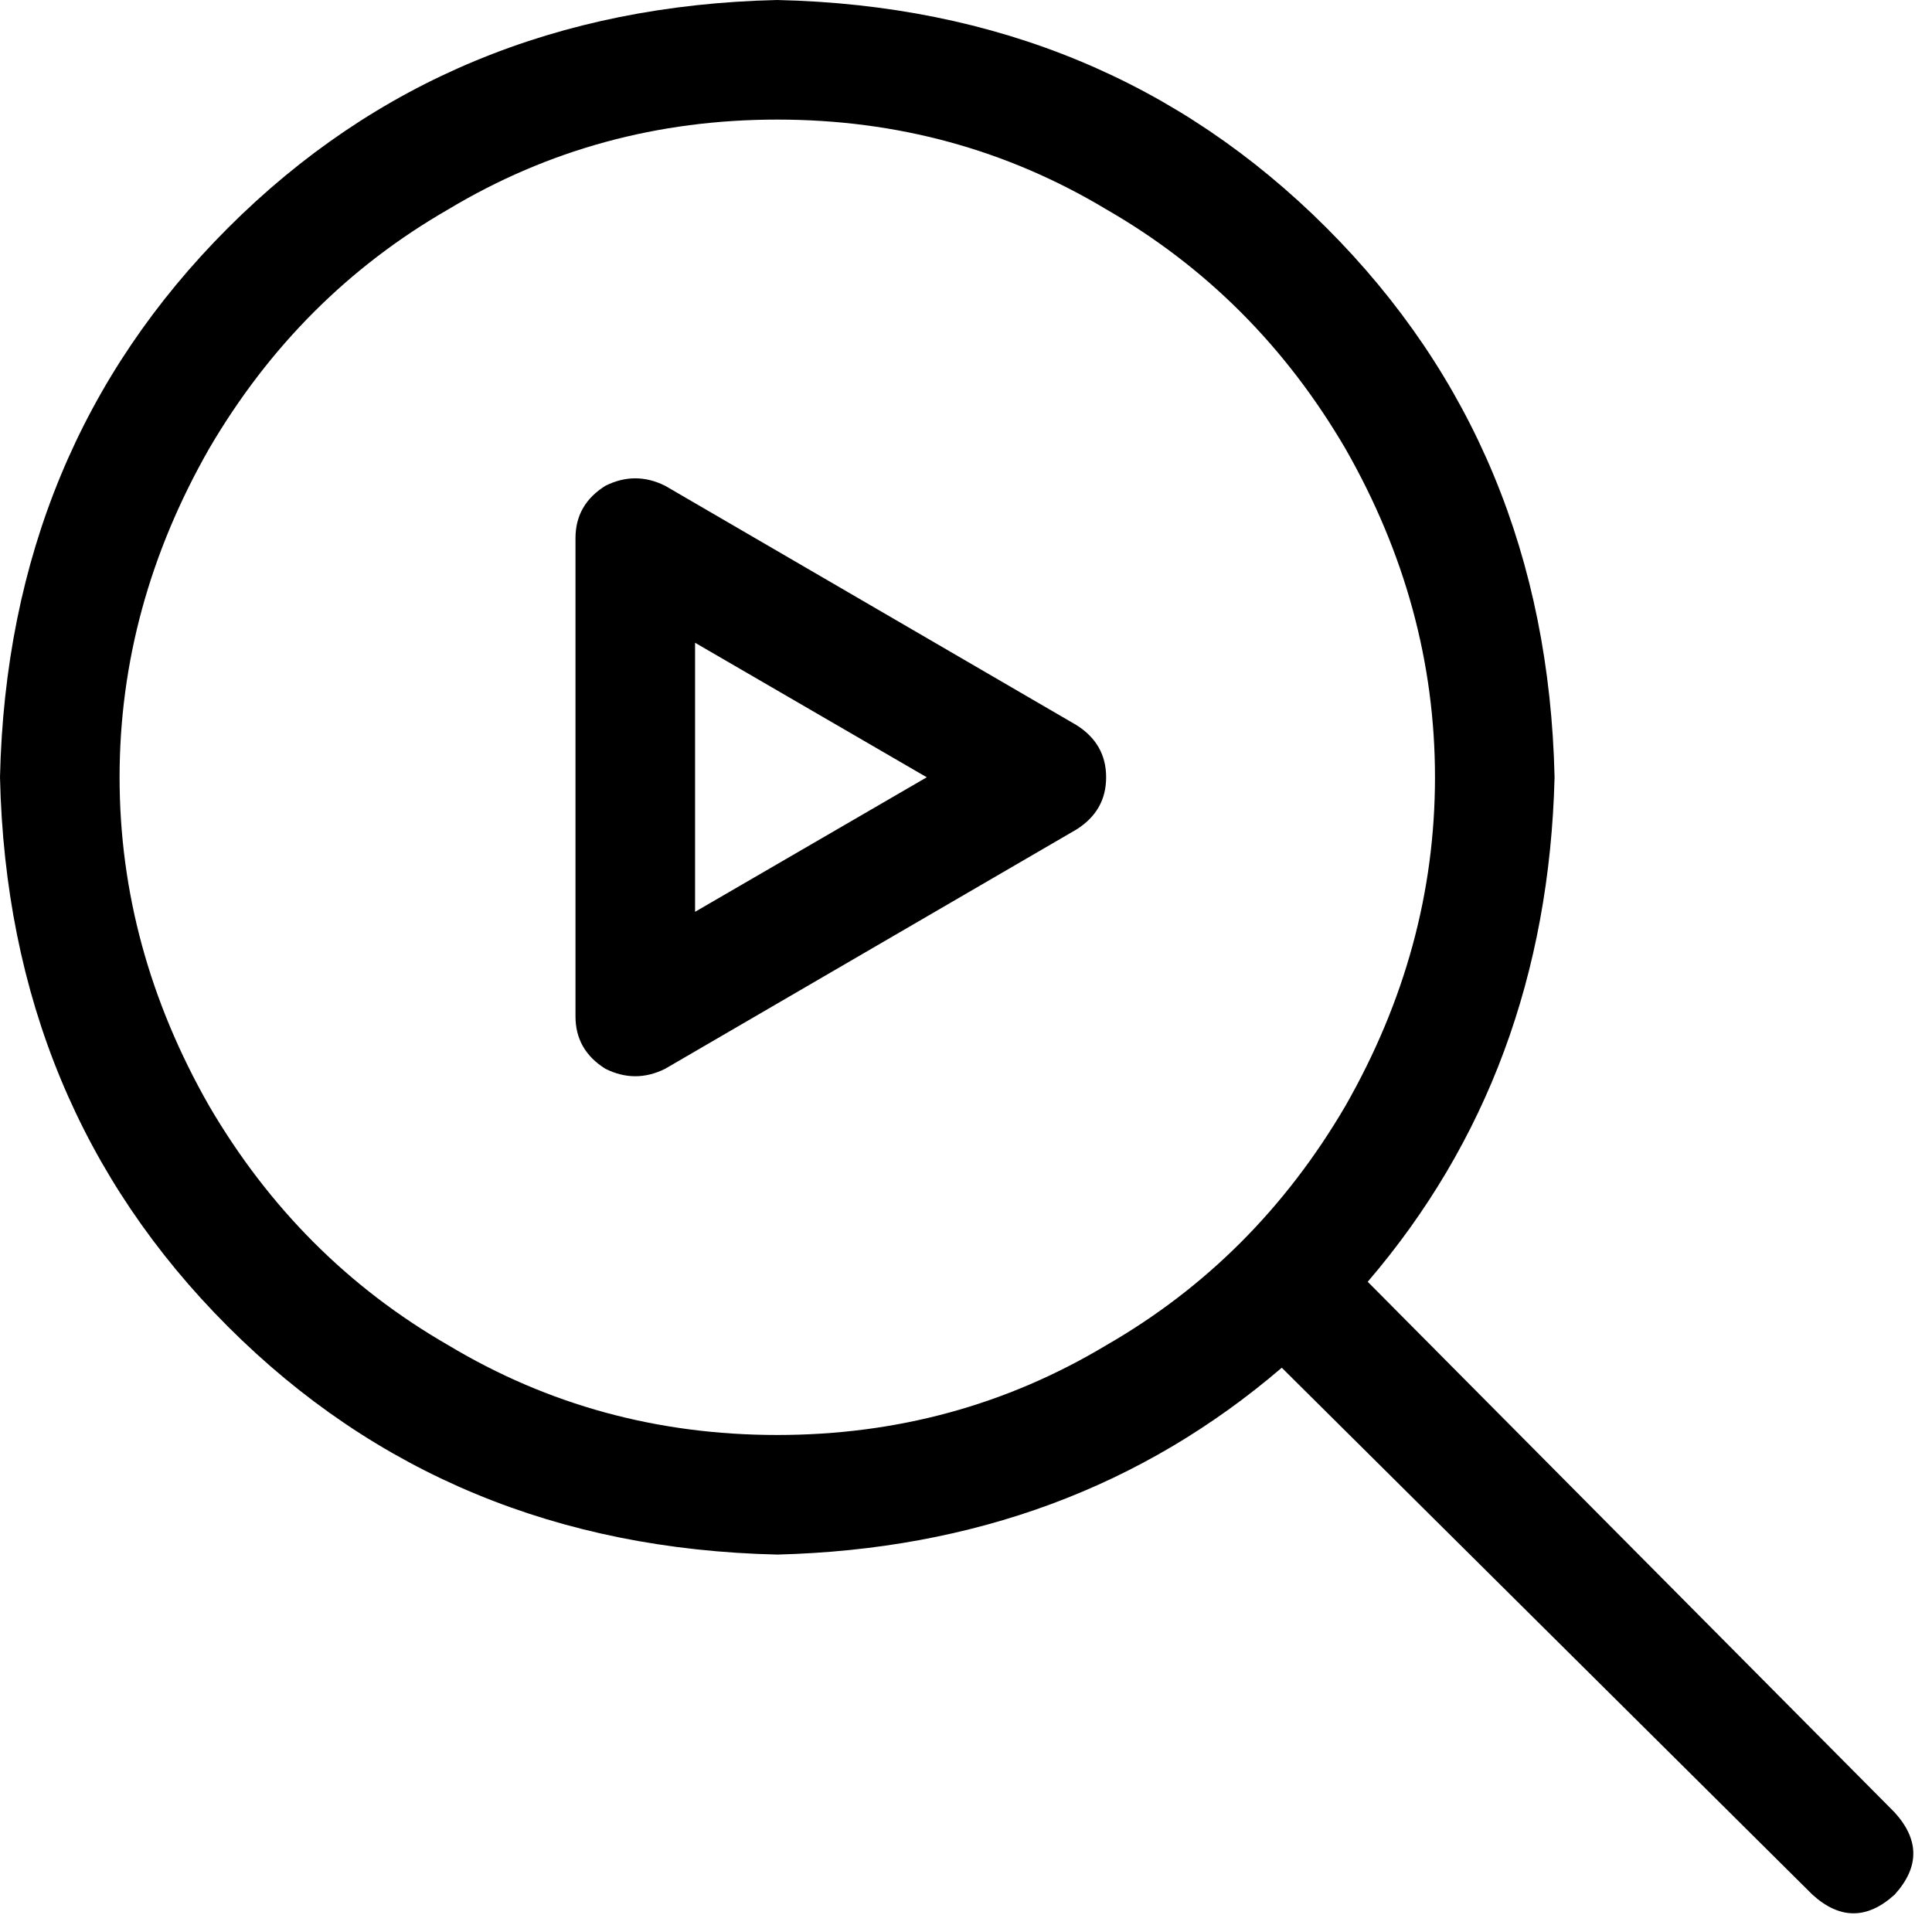 <svg xmlns="http://www.w3.org/2000/svg" viewBox="0 0 512 512">
  <path d="M 205.988 31.691 Q 253.524 31.691 293.137 55.458 L 293.137 55.458 L 293.137 55.458 Q 332.75 78.236 356.518 118.839 Q 380.286 160.433 380.286 205.988 Q 380.286 251.544 356.518 293.137 Q 332.75 333.741 293.137 356.518 Q 253.524 380.286 205.988 380.286 Q 158.453 380.286 118.839 356.518 Q 79.226 333.741 55.458 293.137 Q 31.691 251.544 31.691 205.988 Q 31.691 160.433 55.458 118.839 Q 79.226 78.236 118.839 55.458 Q 158.453 31.691 205.988 31.691 L 205.988 31.691 Z M 205.988 411.977 Q 284.224 409.996 339.683 362.46 L 480.309 502.097 L 480.309 502.097 Q 491.203 512 502.097 502.097 Q 512 491.203 502.097 480.309 L 362.46 339.683 L 362.46 339.683 Q 409.996 284.224 411.977 205.988 Q 409.996 118.839 351.567 60.41 Q 293.137 1.981 205.988 0 Q 118.839 1.981 60.41 60.41 Q 1.981 118.839 0 205.988 Q 1.981 293.137 60.41 351.567 Q 118.839 409.996 205.988 411.977 L 205.988 411.977 Z M 245.602 205.988 L 184.201 241.64 L 245.602 205.988 L 184.201 241.64 L 184.201 170.337 L 184.201 170.337 L 245.602 205.988 L 245.602 205.988 Z M 293.137 205.988 Q 293.137 197.075 285.215 192.124 L 176.279 128.743 L 176.279 128.743 Q 168.356 124.781 160.433 128.743 Q 152.511 133.694 152.511 142.607 L 152.511 269.369 L 152.511 269.369 Q 152.511 278.282 160.433 283.234 Q 168.356 287.195 176.279 283.234 L 285.215 219.853 L 285.215 219.853 Q 293.137 214.901 293.137 205.988 L 293.137 205.988 Z" />
</svg>
